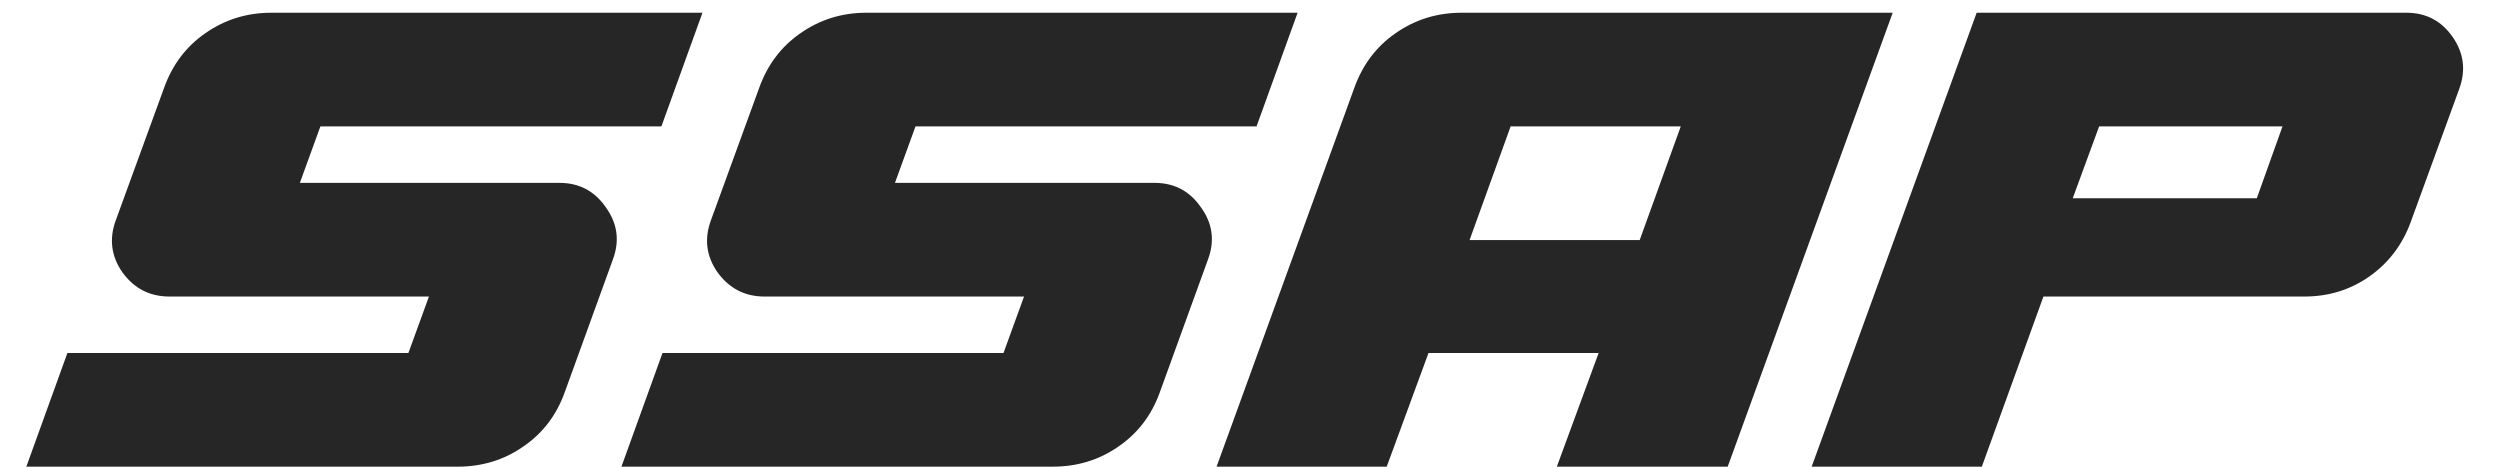 <svg width="75" height="14" viewBox="0 0 75 14" fill="none" xmlns="http://www.w3.org/2000/svg">
<path d="M21.074 0.382L19.842 3.792H9.612L8.996 5.486H16.784C17.371 5.486 17.833 5.728 18.17 6.212C18.522 6.696 18.595 7.217 18.39 7.774L16.938 11.778C16.689 12.467 16.271 13.01 15.684 13.406C15.112 13.802 14.459 14 13.726 14H0.79L2.022 10.59H12.252L12.868 8.896H5.08C4.493 8.896 4.024 8.654 3.672 8.17C3.335 7.686 3.269 7.165 3.474 6.608L4.926 2.626C5.175 1.937 5.586 1.394 6.158 0.998C6.745 0.587 7.405 0.382 8.138 0.382H21.074ZM38.928 0.382L37.696 3.792H27.465L26.849 5.486H34.638C35.224 5.486 35.686 5.728 36.023 6.212C36.376 6.696 36.449 7.217 36.243 7.774L34.791 11.778C34.542 12.467 34.124 13.01 33.538 13.406C32.965 13.802 32.313 14 31.579 14H18.643L19.875 10.59H30.105L30.721 8.896H22.933C22.347 8.896 21.878 8.654 21.526 8.17C21.188 7.686 21.122 7.165 21.328 6.608L22.779 2.626C23.029 1.937 23.439 1.394 24.012 0.998C24.598 0.587 25.258 0.382 25.991 0.382H38.928ZM36.497 14L40.633 2.626C40.882 1.937 41.293 1.394 41.865 0.998C42.452 0.587 43.112 0.382 43.845 0.382H56.781L51.831 14H46.705L47.959 10.59H42.855L41.601 14H36.497ZM45.319 3.792L44.087 7.202H49.191L50.423 3.792H45.319ZM54.35 14L59.3 0.382H72.192C72.779 0.382 73.241 0.624 73.579 1.108C73.916 1.592 73.982 2.113 73.776 2.67L72.325 6.652C72.075 7.341 71.657 7.891 71.07 8.302C70.499 8.698 69.853 8.896 69.135 8.896H61.303L59.455 14H54.35ZM62.182 5.948H67.704L68.475 3.792H62.974L62.182 5.948Z" fill="#262626"/>
</svg>
